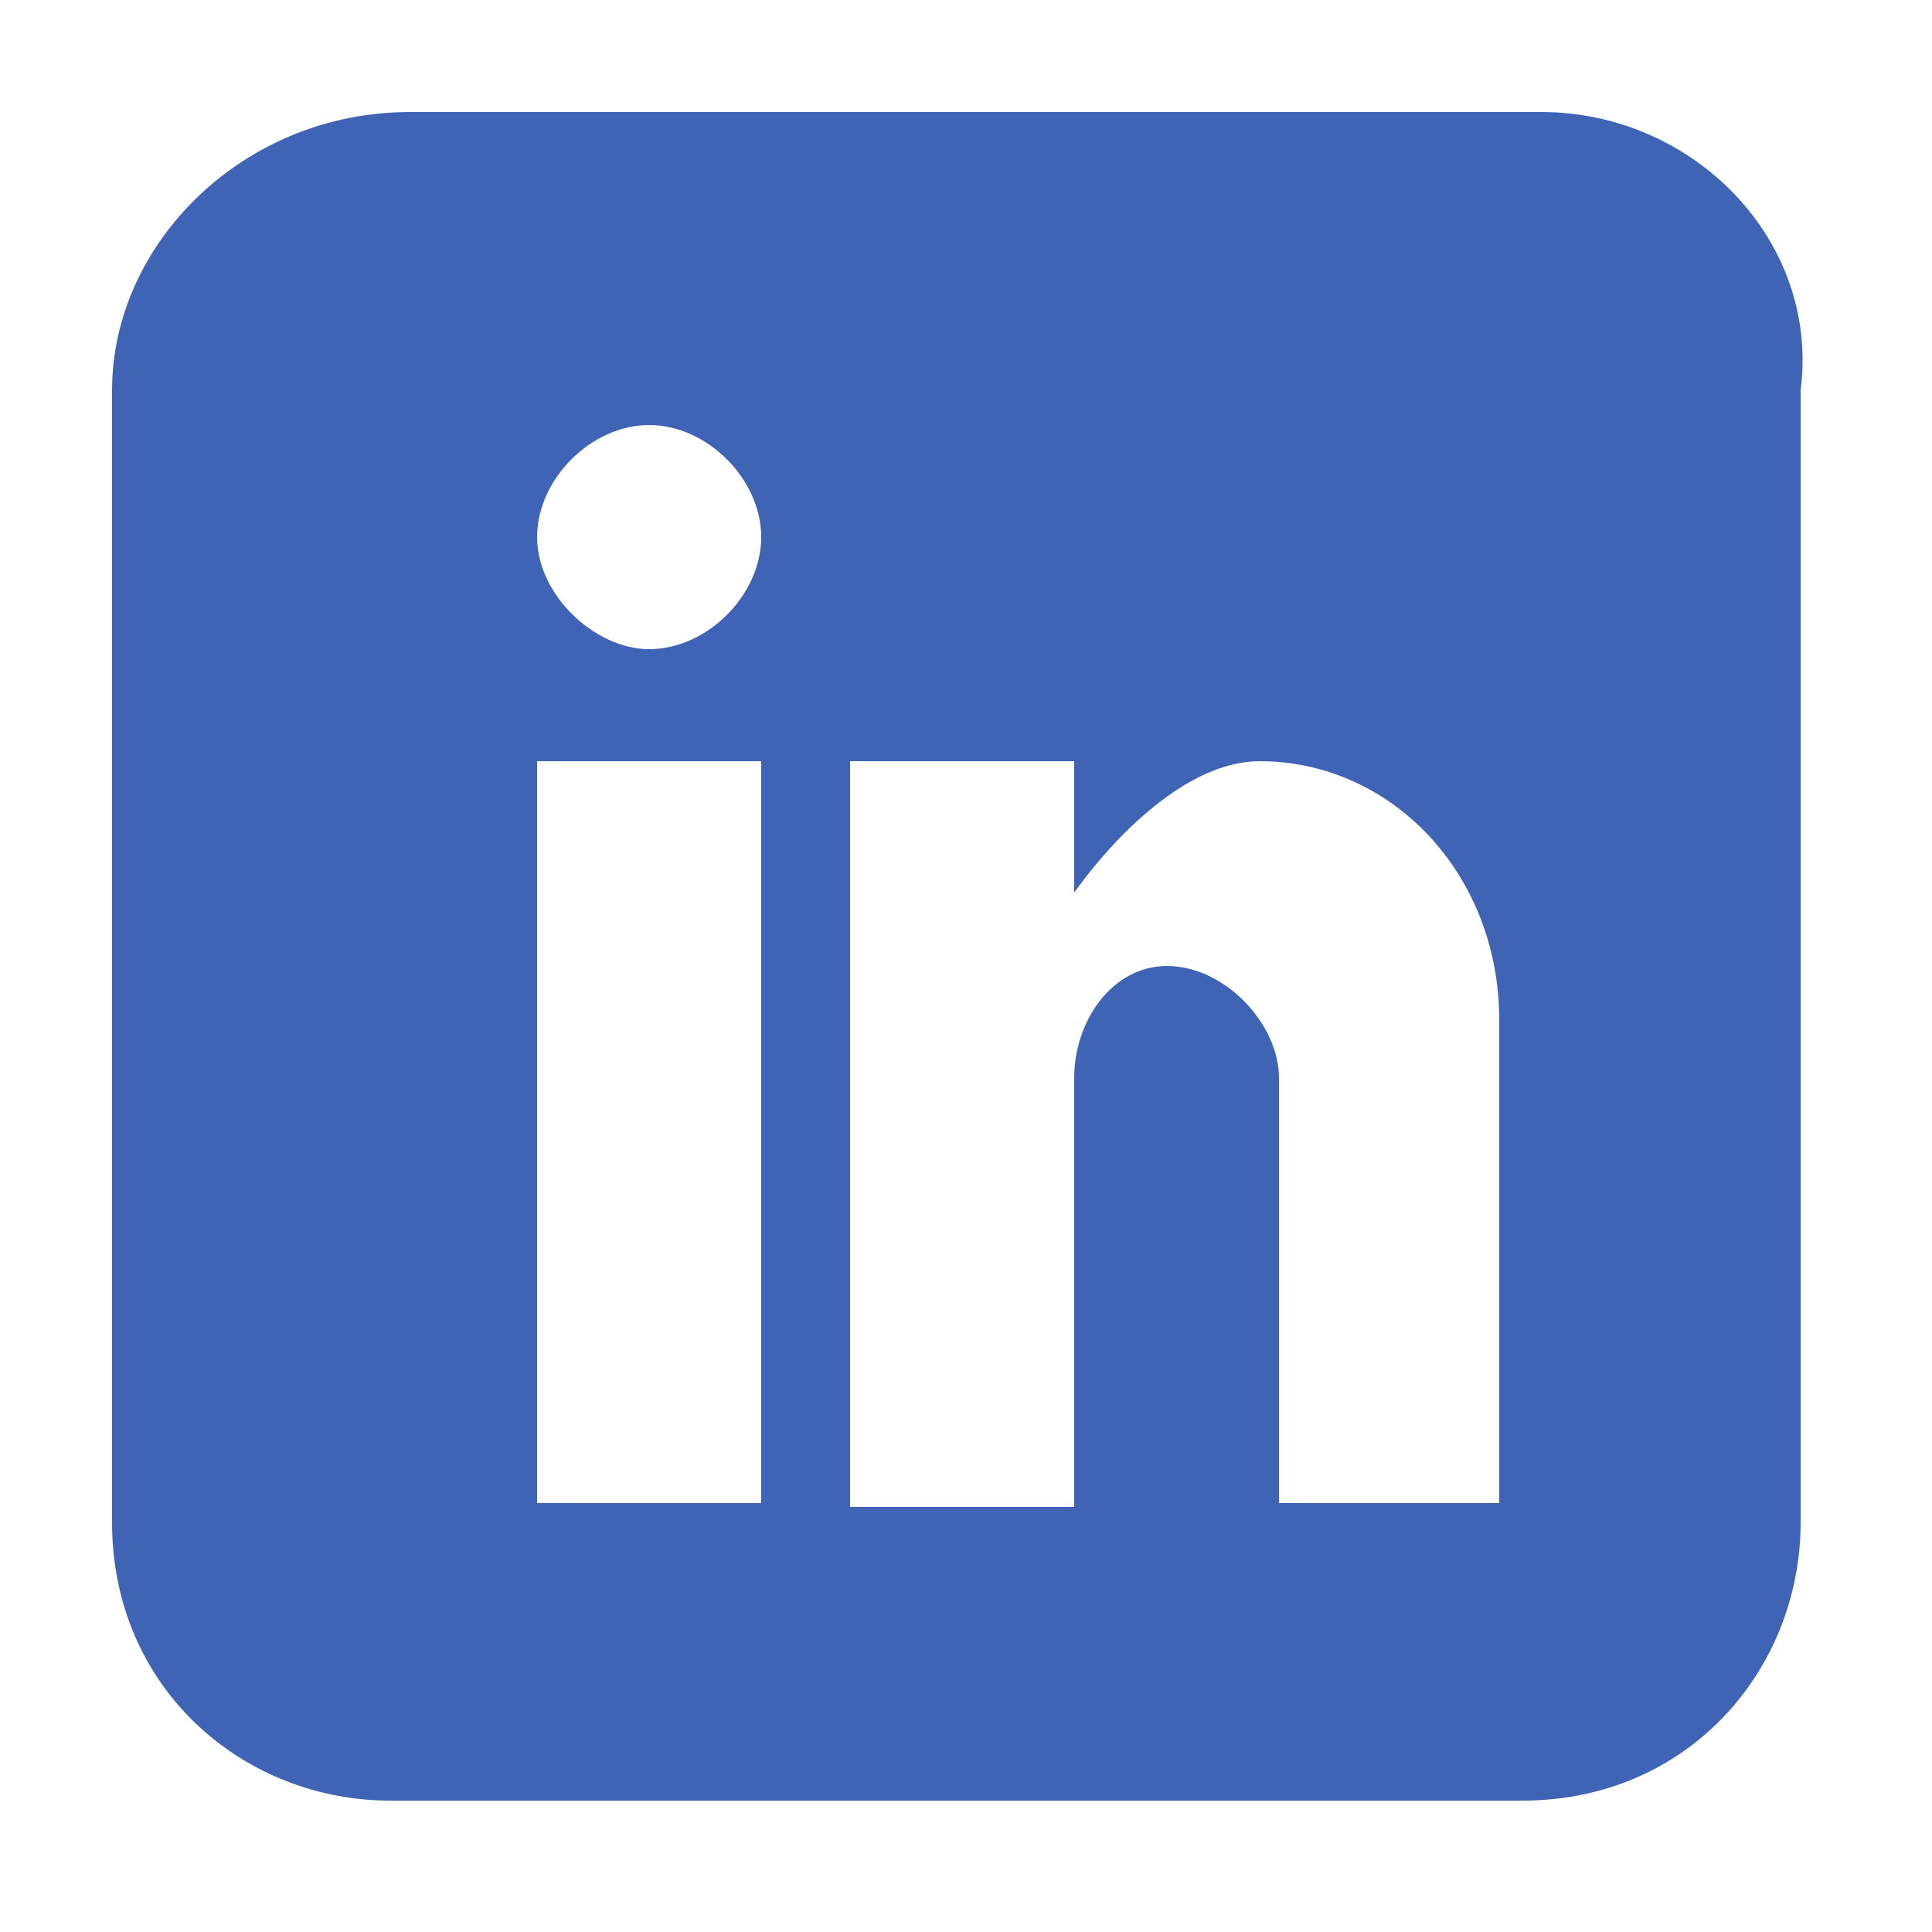 <?xml version="1.0" encoding="utf-8"?>
<!-- Generator: Adobe Illustrator 17.1.0, SVG Export Plug-In . SVG Version: 6.00 Build 0)  -->
<!DOCTYPE svg PUBLIC "-//W3C//DTD SVG 1.1//EN" "http://www.w3.org/Graphics/SVG/1.1/DTD/svg11.dtd">
<svg version="1.1" id="Layer_1" xmlns="http://www.w3.org/2000/svg" xmlns:xlink="http://www.w3.org/1999/xlink" x="0px" y="0px"
	 viewBox="0 0 50 50" enable-background="new 0 0 50 50" xml:space="preserve">
<path fill="#4064B5" d="M39.9,2.9H10.6c-4.3,0-7.7,3.4-7.7,7.2v29.3c0,4.3,3.4,7.2,7.2,7.2h29.3c4.3,0,7.2-3.4,7.2-7.2V10.1
	C47.1,6.2,43.8,2.9,39.9,2.9z M19.7,38.9h-5.8V19.7h5.8C19.7,19.7,19.7,38.9,19.7,38.9z M16.8,16.8c-1.4,0-2.9-1.4-2.9-2.9
	s1.4-2.9,2.9-2.9s2.9,1.4,2.9,2.9S18.3,16.8,16.8,16.8z M38.9,38.9h-5.8V27.9c0-1.4-1.4-2.9-2.9-2.9c-1.4,0-2.4,1.4-2.4,2.9v11.1
	h-5.8V19.7h5.8v3.4c1-1.4,2.9-3.4,4.8-3.4c3.4,0,6.2,2.9,6.2,6.7V38.9z"/>
</svg>
